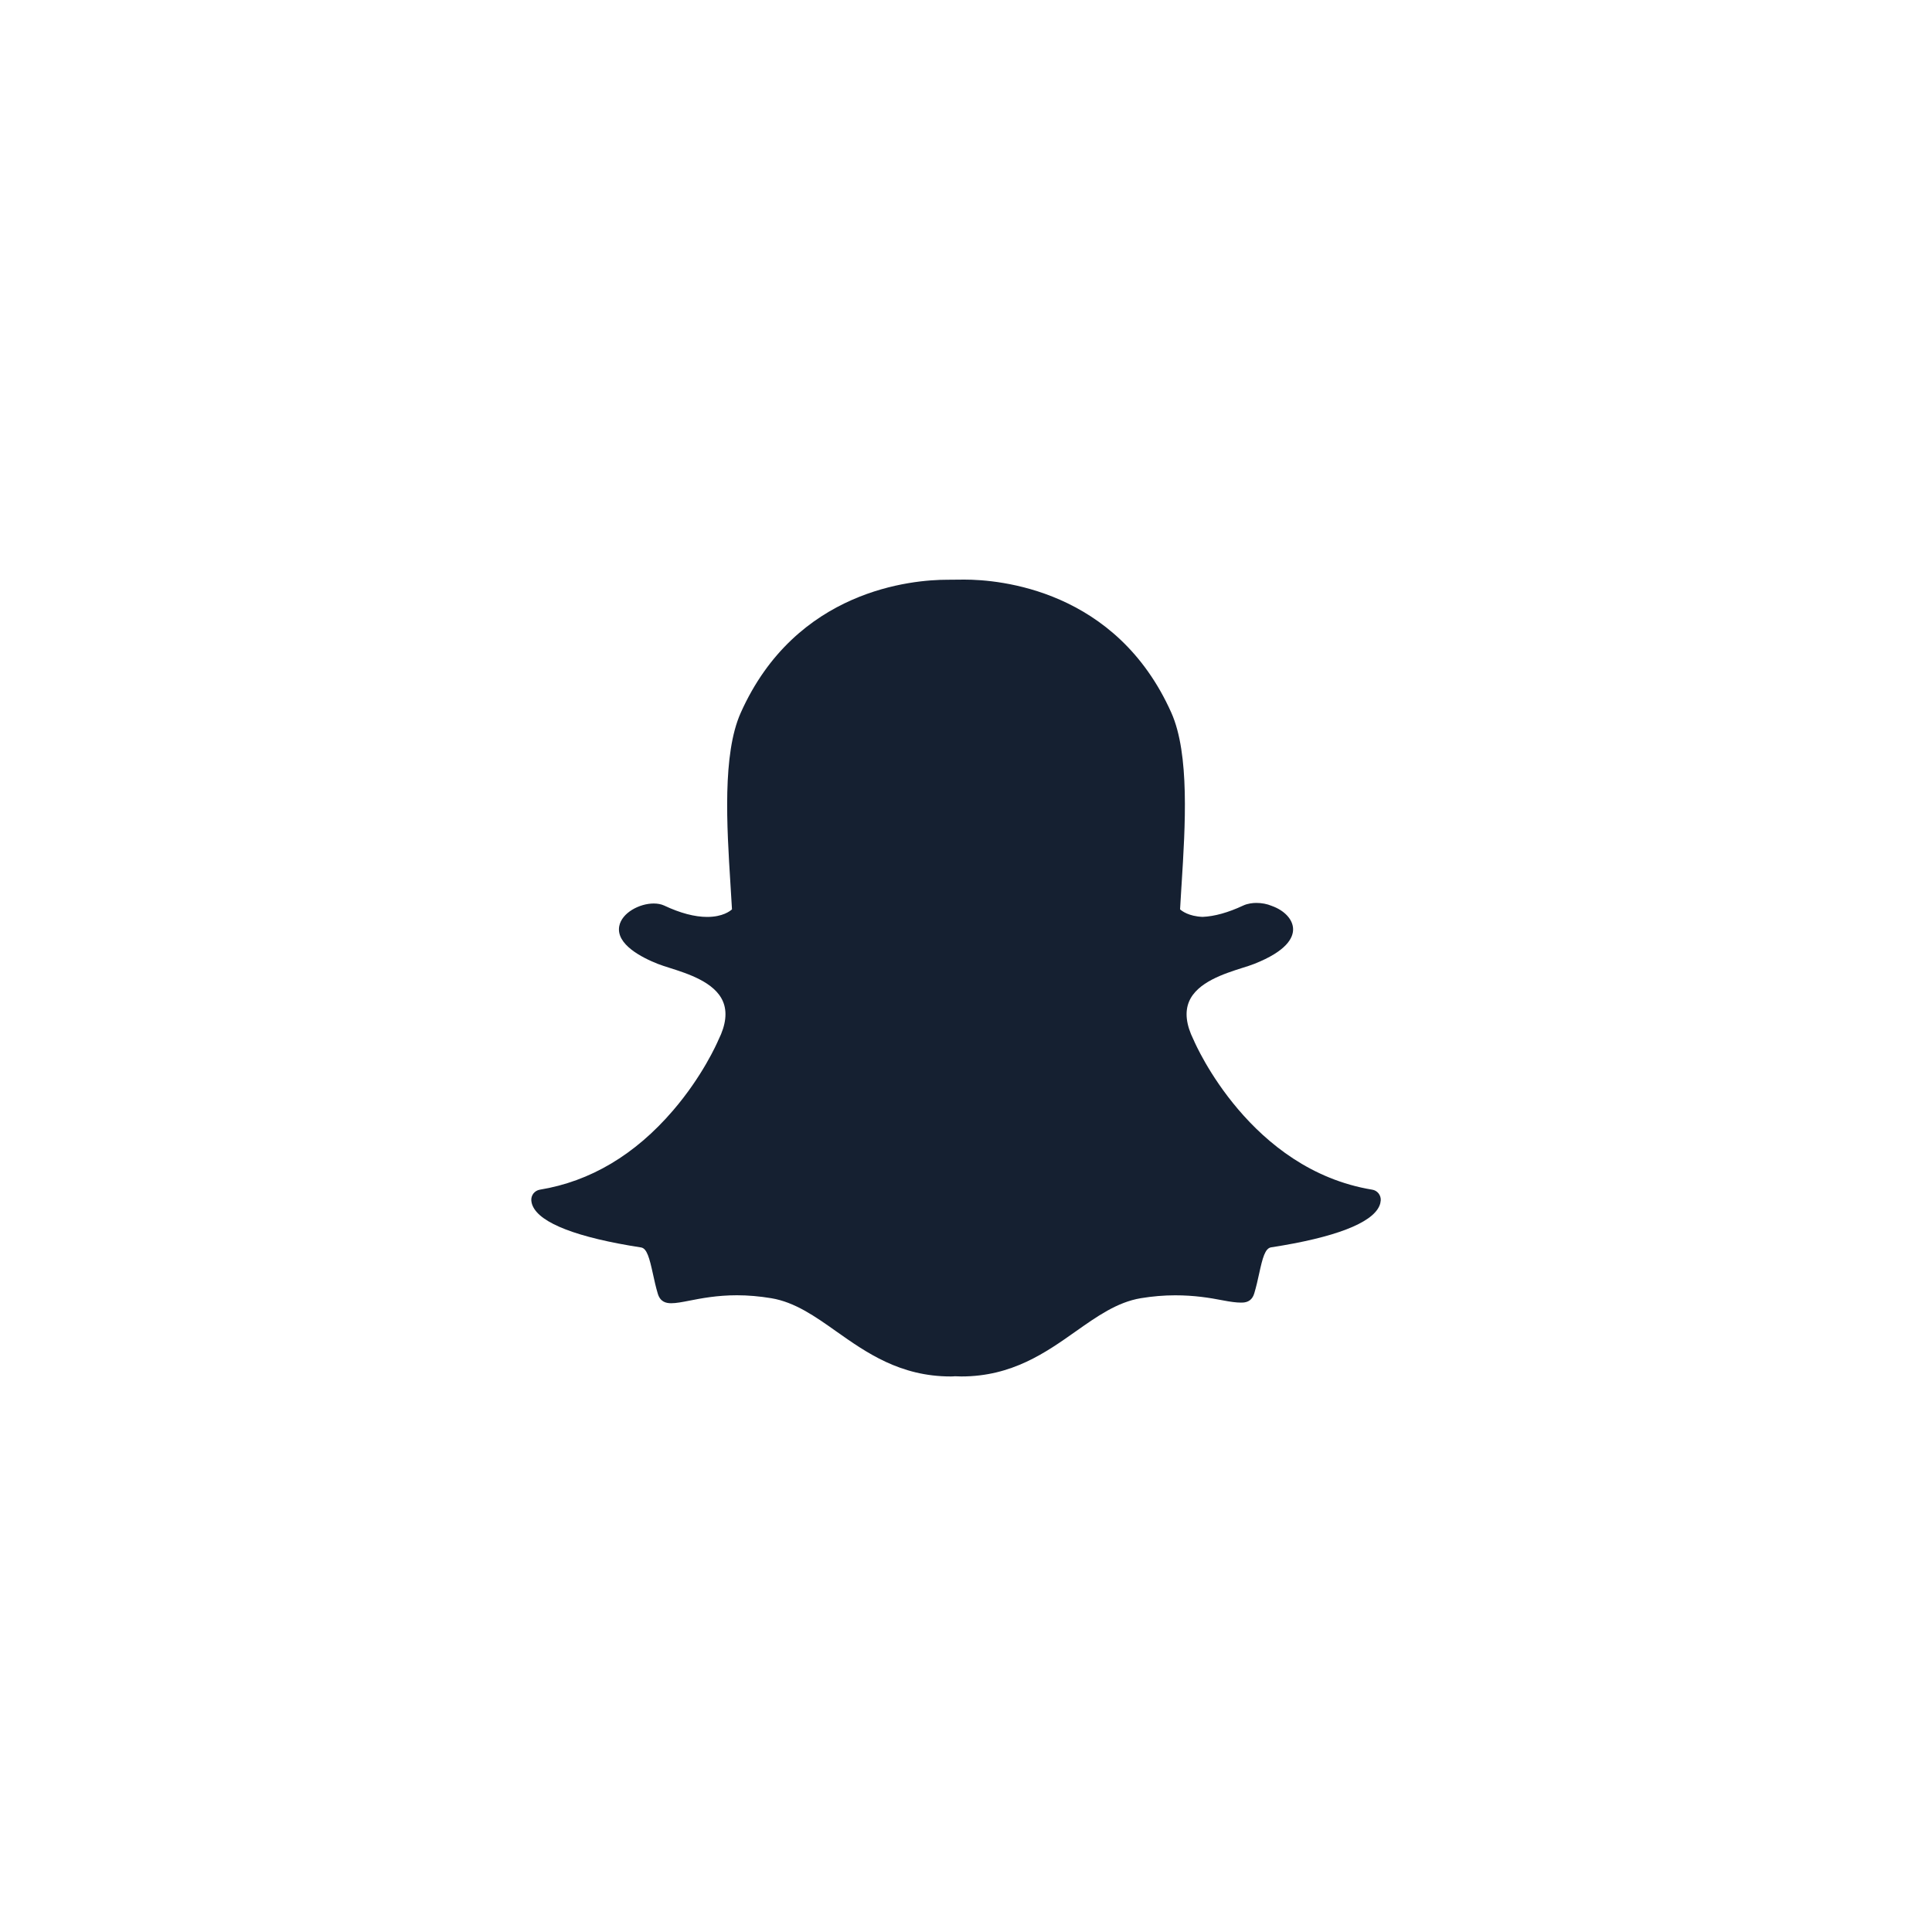 <svg width="40" height="40" viewBox="0 0 40 40" fill="none" xmlns="http://www.w3.org/2000/svg">
<g id="Group 49">
<g id="Ellipse 11" filter="url(#filter0_d_193_327)">
<circle cx="20" cy="20" r="16" fill="white"/>
</g>
<path id="Vector" d="M19.904 28.498C19.855 28.498 19.807 28.496 19.771 28.494C19.742 28.497 19.712 28.498 19.683 28.498C18.636 28.498 17.935 28.003 17.317 27.567C16.875 27.254 16.457 26.959 15.968 26.878C15.727 26.838 15.488 26.817 15.257 26.817C14.841 26.817 14.512 26.882 14.272 26.929C14.124 26.958 13.997 26.982 13.899 26.982C13.795 26.982 13.67 26.959 13.618 26.781C13.576 26.641 13.547 26.505 13.518 26.373C13.446 26.046 13.394 25.846 13.272 25.827C11.958 25.624 11.182 25.326 11.028 24.965C11.012 24.929 11.003 24.89 11 24.851C10.997 24.799 11.014 24.748 11.046 24.707C11.079 24.667 11.125 24.64 11.177 24.631C12.22 24.46 13.147 23.909 13.933 22.993C14.542 22.285 14.841 21.608 14.873 21.533C14.875 21.53 14.876 21.526 14.878 21.523C15.03 21.216 15.06 20.95 14.968 20.734C14.799 20.335 14.238 20.158 13.867 20.04C13.775 20.011 13.688 19.983 13.619 19.956C13.29 19.826 12.749 19.552 12.821 19.174C12.874 18.898 13.239 18.706 13.534 18.706C13.616 18.706 13.689 18.72 13.75 18.748C14.083 18.905 14.383 18.984 14.641 18.984C14.962 18.984 15.117 18.862 15.155 18.827C15.145 18.652 15.134 18.477 15.123 18.302C15.048 17.105 14.954 15.614 15.335 14.76C16.477 12.202 18.898 12.003 19.613 12.003C19.731 12.002 19.849 12.001 19.967 12C20.683 12 23.11 12.199 24.252 14.758C24.633 15.614 24.539 17.105 24.464 18.303L24.46 18.361C24.45 18.523 24.44 18.677 24.432 18.827C24.467 18.859 24.609 18.971 24.898 18.983C25.144 18.973 25.427 18.894 25.738 18.749C25.834 18.704 25.941 18.694 26.013 18.694C26.122 18.694 26.234 18.715 26.326 18.754L26.331 18.756C26.595 18.85 26.768 19.037 26.772 19.234C26.776 19.417 26.639 19.691 25.968 19.956C25.9 19.983 25.812 20.011 25.719 20.04C25.348 20.158 24.788 20.335 24.619 20.734C24.527 20.95 24.557 21.215 24.709 21.523C24.711 21.526 24.712 21.529 24.714 21.533C24.76 21.642 25.89 24.216 28.41 24.631C28.462 24.639 28.508 24.666 28.541 24.707C28.573 24.748 28.59 24.799 28.587 24.851C28.584 24.89 28.575 24.929 28.559 24.966C28.405 25.325 27.629 25.623 26.316 25.825C26.192 25.845 26.14 26.044 26.069 26.37C26.04 26.504 26.01 26.636 25.969 26.775C25.931 26.905 25.846 26.969 25.709 26.969H25.689C25.6 26.969 25.474 26.953 25.315 26.922C25.037 26.868 24.726 26.818 24.33 26.818C24.099 26.818 23.86 26.838 23.619 26.878C23.131 26.959 22.713 27.254 22.271 27.566C21.652 28.003 20.951 28.498 19.904 28.498Z" fill="#152031"/>
</g>
<defs>
<filter id="filter0_d_193_327" x="0" y="0" width="40" height="40" filterUnits="userSpaceOnUse" color-interpolation-filters="sRGB">
<feFlood flood-opacity="0" result="BackgroundImageFix"/>
<feColorMatrix in="SourceAlpha" type="matrix" values="0 0 0 0 0 0 0 0 0 0 0 0 0 0 0 0 0 0 127 0" result="hardAlpha"/>
<feOffset/>
<feGaussianBlur stdDeviation="2"/>
<feComposite in2="hardAlpha" operator="out"/>
<feColorMatrix type="matrix" values="0 0 0 0 0 0 0 0 0 0 0 0 0 0 0 0 0 0 0.25 0"/>
<feBlend mode="normal" in2="BackgroundImageFix" result="effect1_dropShadow_193_327"/>
<feBlend mode="normal" in="SourceGraphic" in2="effect1_dropShadow_193_327" result="shape"/>
</filter>
</defs>
</svg>

